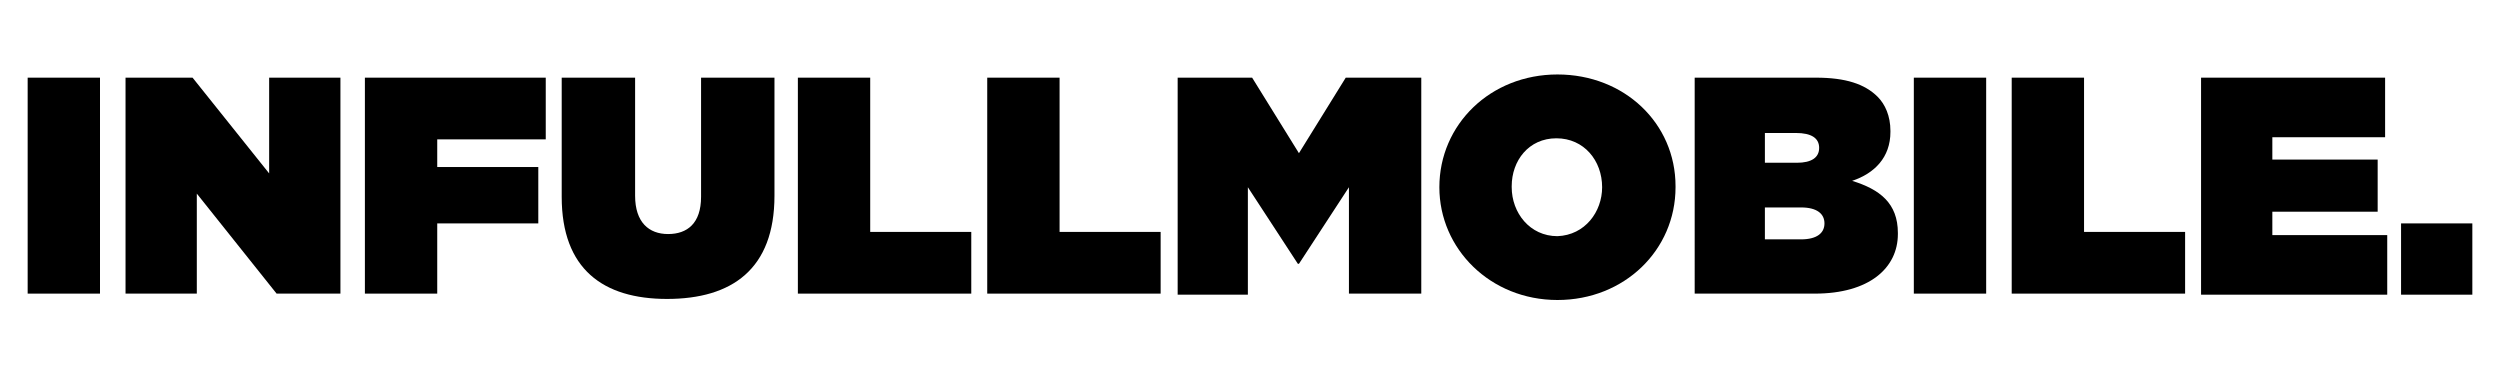 <?xml version="1.0" encoding="utf-8"?>
<!-- Generator: Adobe Illustrator 19.1.0, SVG Export Plug-In . SVG Version: 6.00 Build 0)  -->
<svg version="1.1" id="Layer_1" xmlns="http://www.w3.org/2000/svg" xmlns:xlink="http://www.w3.org/1999/xlink" x="0px" y="0px"
	 viewBox="-188 379 235 35" style="enable-background:new -188 379 235 35;" xml:space="preserve">
<path d="M-185.4,386.3h6.8v20.3h-6.8V386.3z"/>
<path d="M-176.3,386.3h6.4l7.2,9v-9h6.7v20.3h-6l-7.5-9.4v9.4h-6.7v-20.3H-176.3z"/>
<path d="M-153.7,386.3h17v5.8h-10.2v2.6h9.5v5.3h-9.5v6.6h-6.8V386.3z"/>
<path d="M-135.2,397.5v-11.2h6.9v11.1c0,2.5,1.3,3.6,3.1,3.6c1.8,0,3.1-1,3.1-3.5v-11.2h6.9v11.1c0,6.9-4,9.7-10.1,9.7
	C-131.3,407.1-135.2,404.3-135.2,397.5z"/>
<path d="M-113,386.3h6.8v14.5h9.5v5.8H-113V386.3z"/>
<path d="M-95.2,386.3h6.8v14.5h9.5v5.8h-16.3V386.3z"/>
<path d="M-77.4,386.3h7.1l4.4,7.1l4.4-7.1h7.1v20.3h-6.8v-10l-4.7,7.2H-66l-4.7-7.2v10.1h-6.6v-20.4H-77.4z"/>
<path d="M-52.7,396.6L-52.7,396.6c0-5.9,4.8-10.6,11.1-10.6s11.1,4.6,11.1,10.5v0.1c0,5.9-4.8,10.6-11.1,10.6
	S-52.7,402.4-52.7,396.6z M-37.4,396.6L-37.4,396.6c0-2.5-1.7-4.6-4.3-4.6s-4.2,2.1-4.2,4.5v0.1c0,2.4,1.7,4.6,4.3,4.6
	C-39,401.1-37.4,398.9-37.4,396.6z"/>
<path d="M-28.7,386.3h11.4c2.8,0,4.6,0.6,5.8,1.8c0.7,0.7,1.2,1.8,1.2,3.2v0.1c0,2.4-1.5,3.9-3.6,4.6c2.6,0.8,4.3,2.1,4.3,4.9v0.1
	c0,3.2-2.7,5.6-7.8,5.6h-11.3L-28.7,386.3L-28.7,386.3z M-17,392.9c0-0.9-0.7-1.4-2.2-1.4h-2.9v2.8h3C-17.7,394.3-17,393.8-17,392.9
	L-17,392.9z M-18.7,398.5h-3.4v3h3.4c1.5,0,2.2-0.6,2.2-1.5l0,0C-16.5,399.1-17.2,398.5-18.7,398.5z"/>
<path d="M-8.1,386.3h6.8v20.3h-6.8V386.3z"/>
<path d="M1.1,386.3h6.8v14.5h9.5v5.8H1.1V386.3z"/>
<path d="M18.9,386.3h17.3v5.6H25.6v2.1h9.9v4.9h-9.9v2.2h10.8v5.6H18.9V386.3z"/>
<path d="M37.7,400h6.7v6.7h-6.7V400z"/>
</svg>
